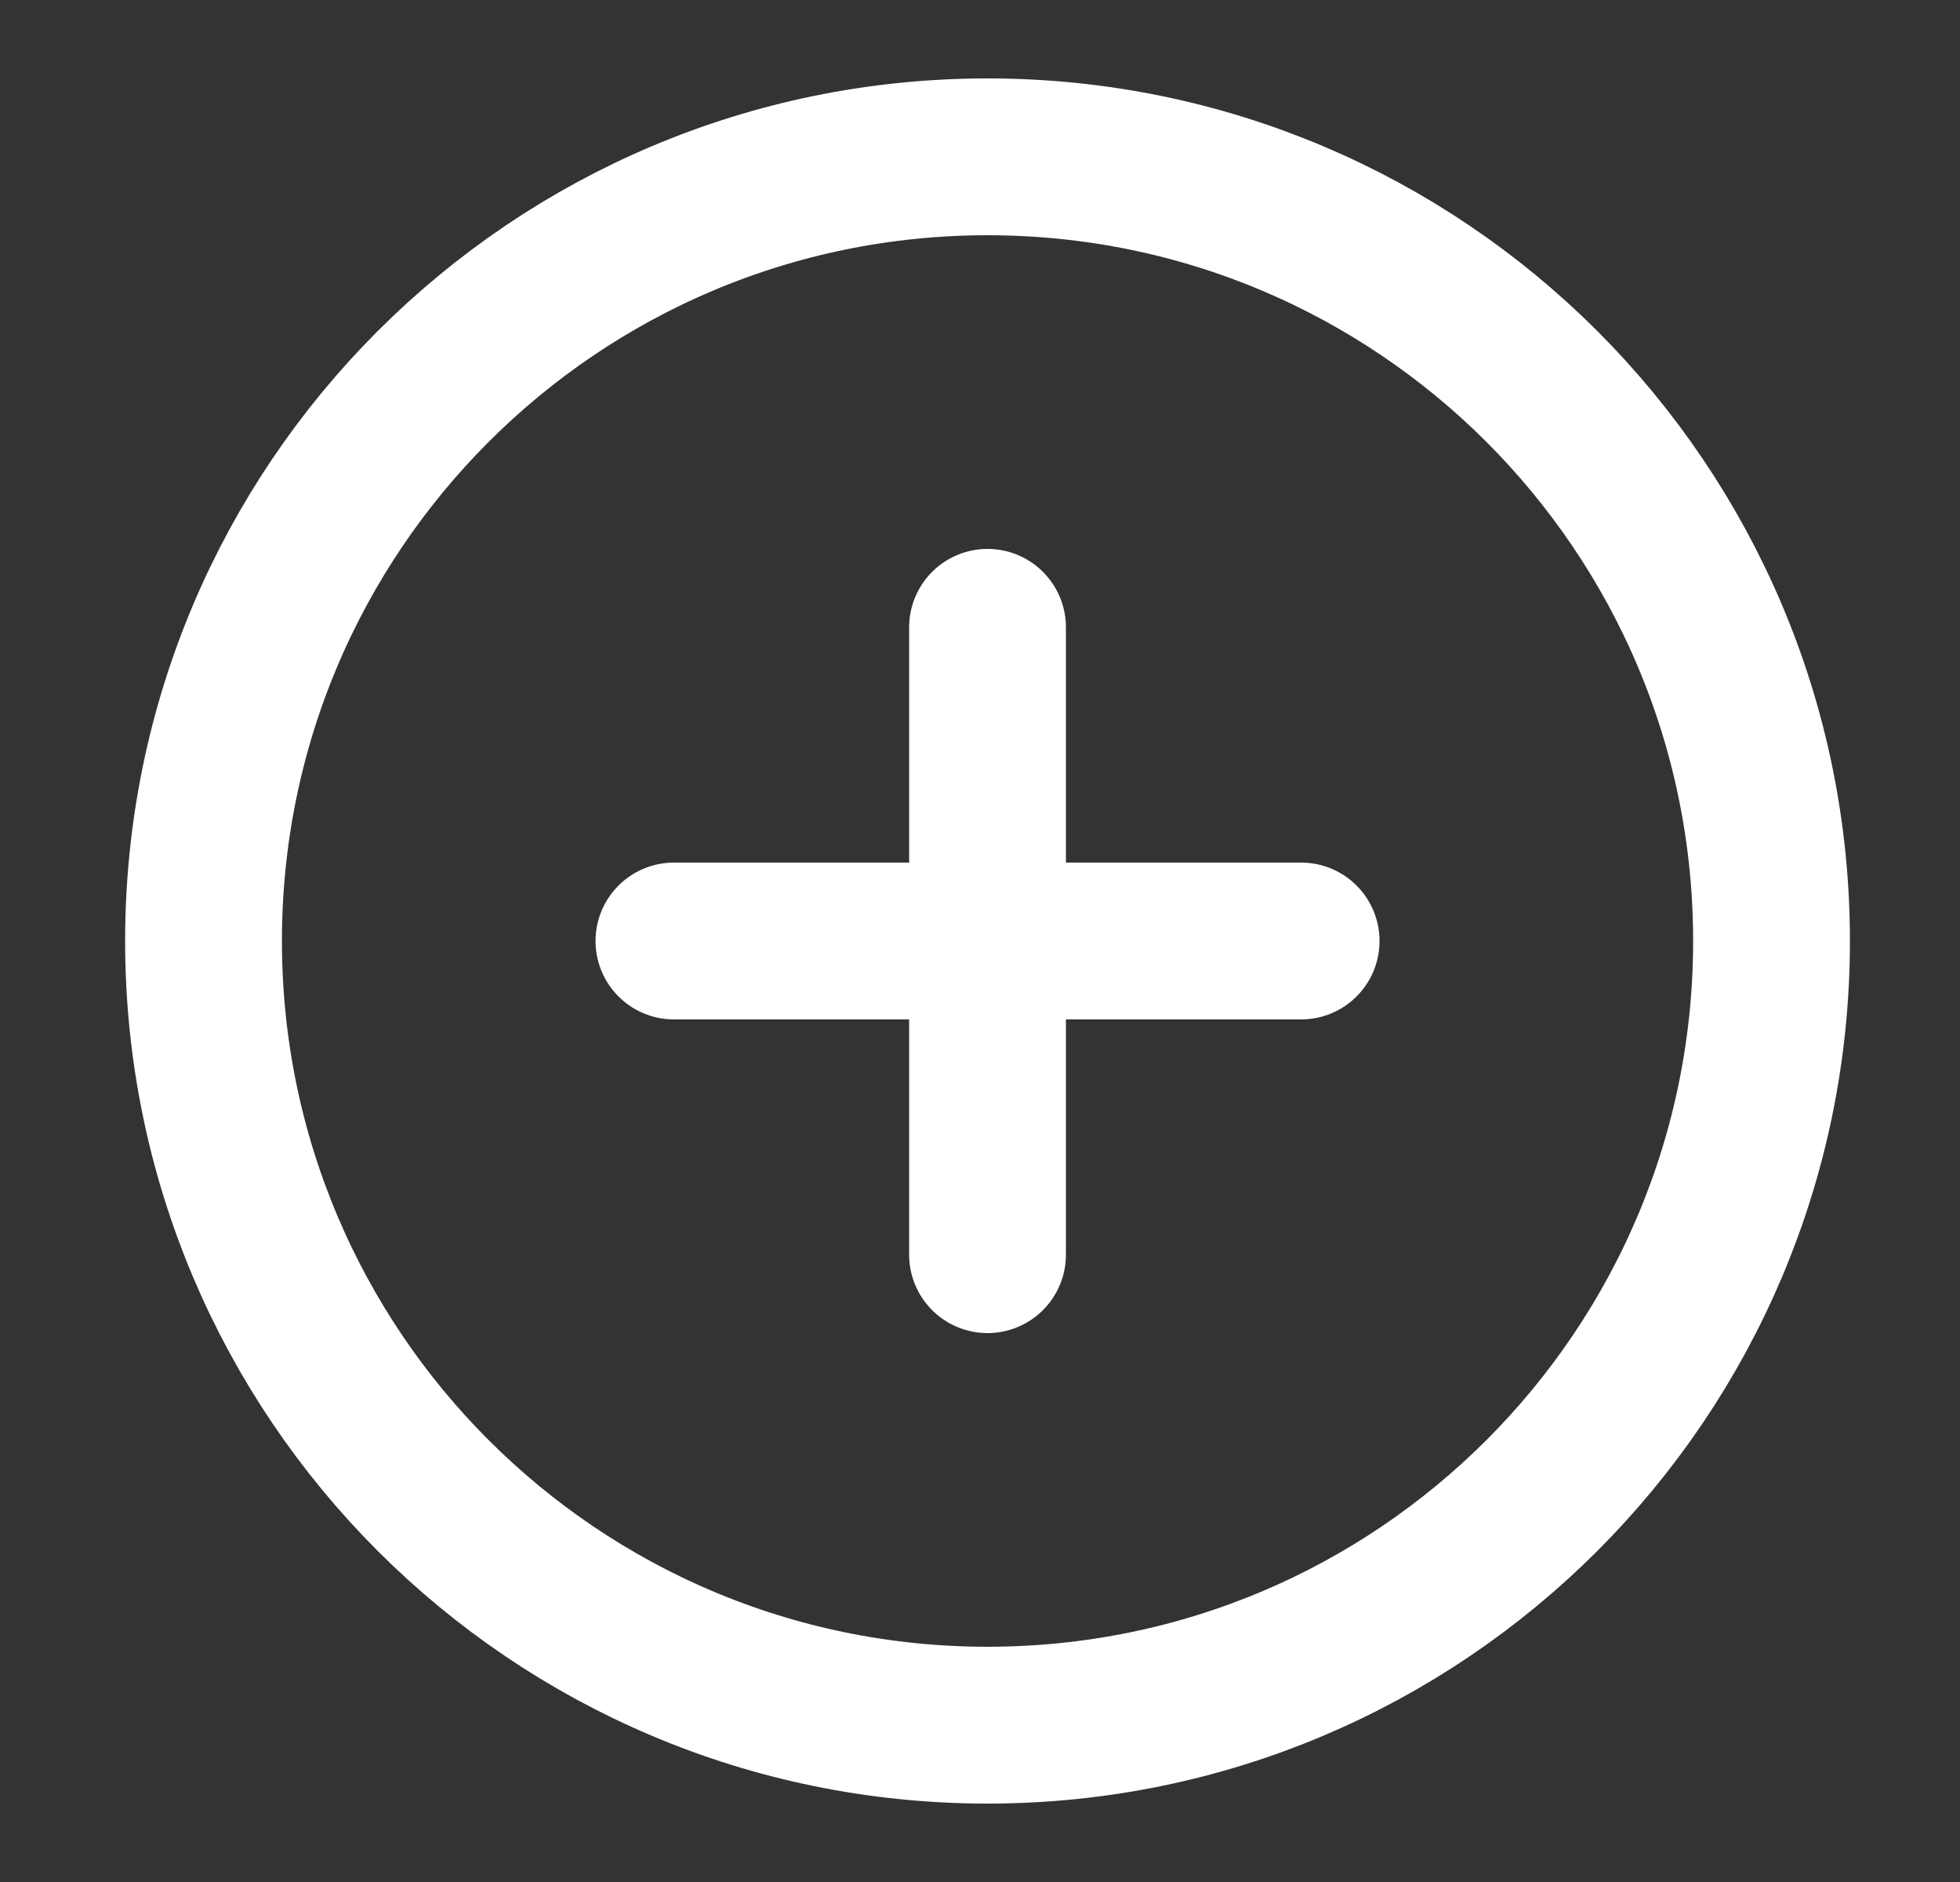 <svg width="25" height="24" viewBox="0 0 25 24" fill="none" xmlns="http://www.w3.org/2000/svg">
<rect x="0" y="0" width="25" height="24" fill="#333333" stroke="none"/>
<path d="M12.596 8V16M8.596 12H16.596M22.596 12C22.596 17.523 18.119 22 12.596 22C7.073 22 2.596 17.523 2.596 12C2.596 6.477 7.073 2 12.596 2C18.119 2 22.596 6.477 22.596 12Z" stroke="white" stroke-width="2" stroke-linecap="round" stroke-linejoin="round"/>
</svg>
